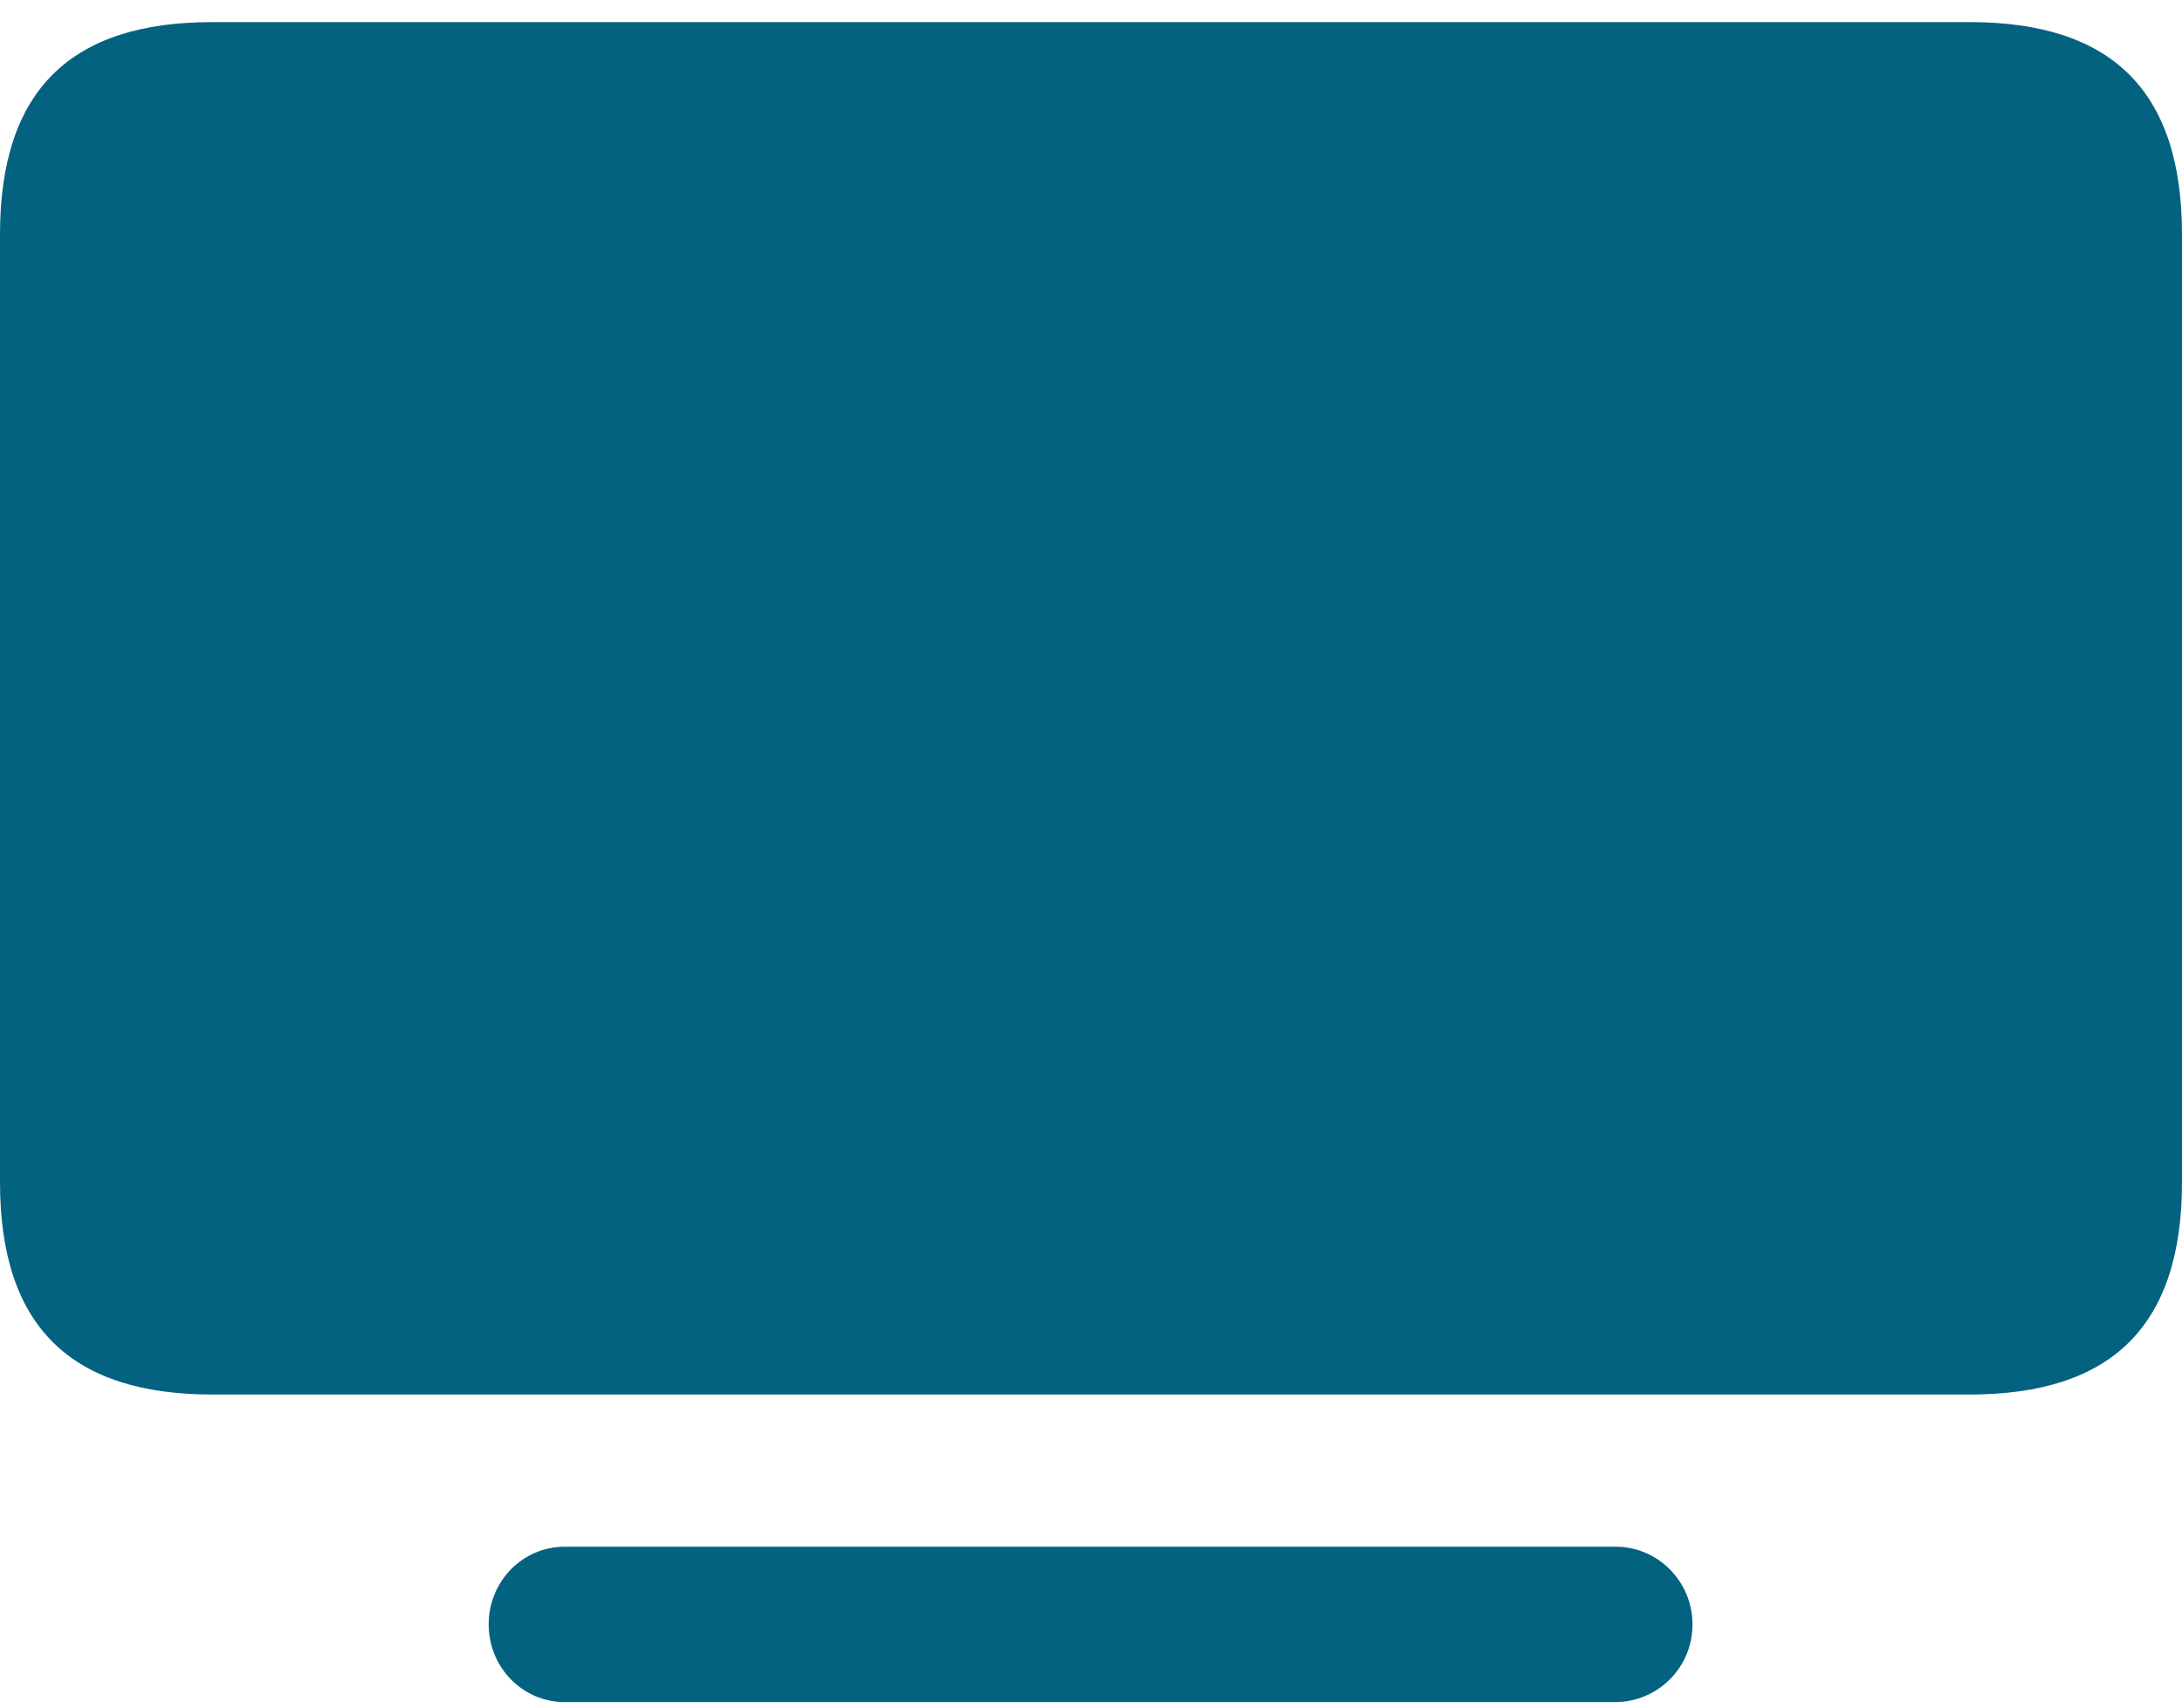 <svg width="23" height="18" viewBox="0 0 23 18" fill="none" xmlns="http://www.w3.org/2000/svg">
<path d="M2.24 14.7H20.76C22.25 14.7 23 13.986 23 12.461V2.472C23 0.947 22.25 0.233 20.76 0.233H2.24C0.749 0.232 0 0.947 0 2.472V12.461C0 13.986 0.75 14.7 2.24 14.7ZM17.84 17.123C17.84 16.67 17.475 16.304 17.03 16.304H5.953C5.508 16.304 5.151 16.67 5.151 17.123C5.151 17.576 5.508 17.942 5.952 17.942H17.029C17.245 17.941 17.452 17.854 17.604 17.7C17.756 17.547 17.841 17.34 17.84 17.123Z" fill="#036280"/>
</svg>
